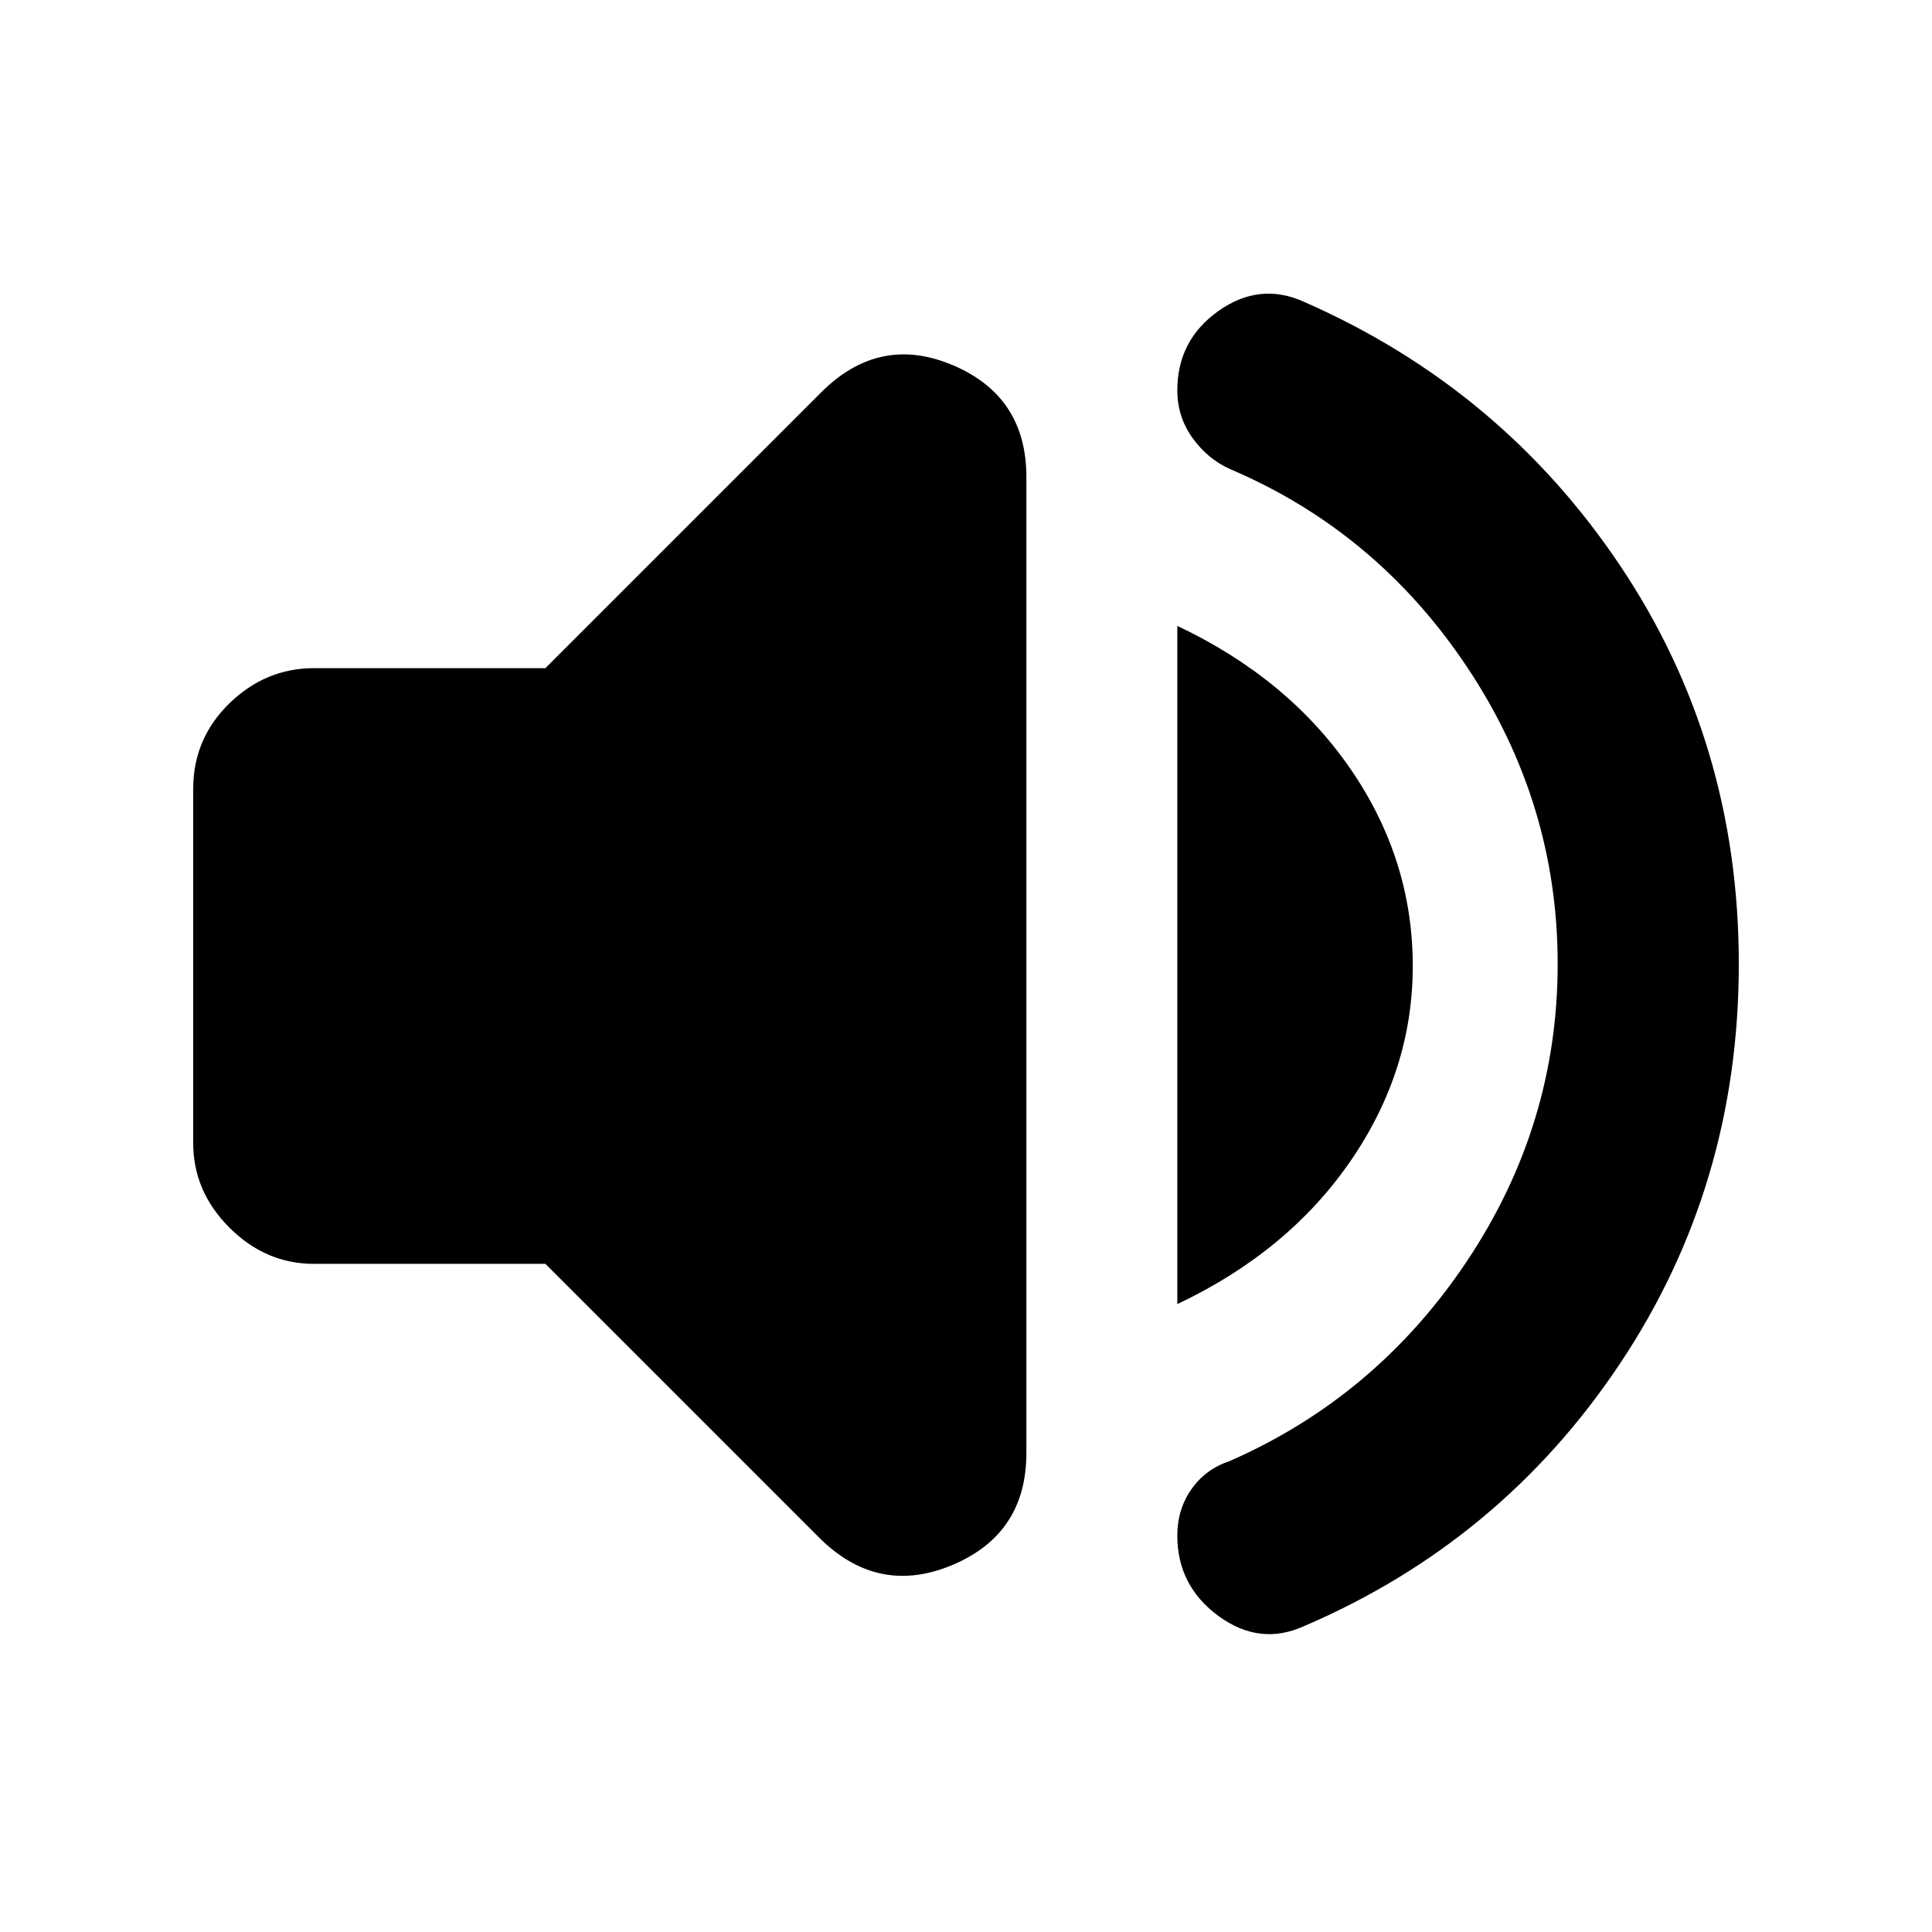 <svg xmlns="http://www.w3.org/2000/svg" height="24" width="24"><path d="M16.2 20.2Q15.65 20.45 15.137 20.075Q14.625 19.7 14.625 19.075Q14.625 18.75 14.8 18.5Q14.975 18.25 15.275 18.15Q17.1 17.35 18.225 15.663Q19.35 13.975 19.35 11.975Q19.35 9.975 18.225 8.287Q17.1 6.6 15.275 5.825Q15 5.7 14.812 5.438Q14.625 5.175 14.625 4.85Q14.625 4.225 15.137 3.862Q15.65 3.5 16.2 3.75Q18.65 4.825 20.125 7.025Q21.6 9.225 21.6 11.975Q21.6 14.725 20.125 16.938Q18.65 19.15 16.2 20.2ZM3.9 15.7Q3.3 15.7 2.85 15.25Q2.4 14.8 2.4 14.2V9.8Q2.4 9.175 2.85 8.737Q3.3 8.3 3.9 8.3H6.775L10.2 4.875Q10.925 4.15 11.838 4.537Q12.75 4.925 12.75 5.925V18.05Q12.75 19.05 11.838 19.438Q10.925 19.825 10.2 19.125L6.775 15.7ZM14.625 16.2V7.775Q16 8.425 16.775 9.55Q17.55 10.675 17.55 12Q17.55 13.3 16.775 14.425Q16 15.55 14.625 16.2Z"/></svg>